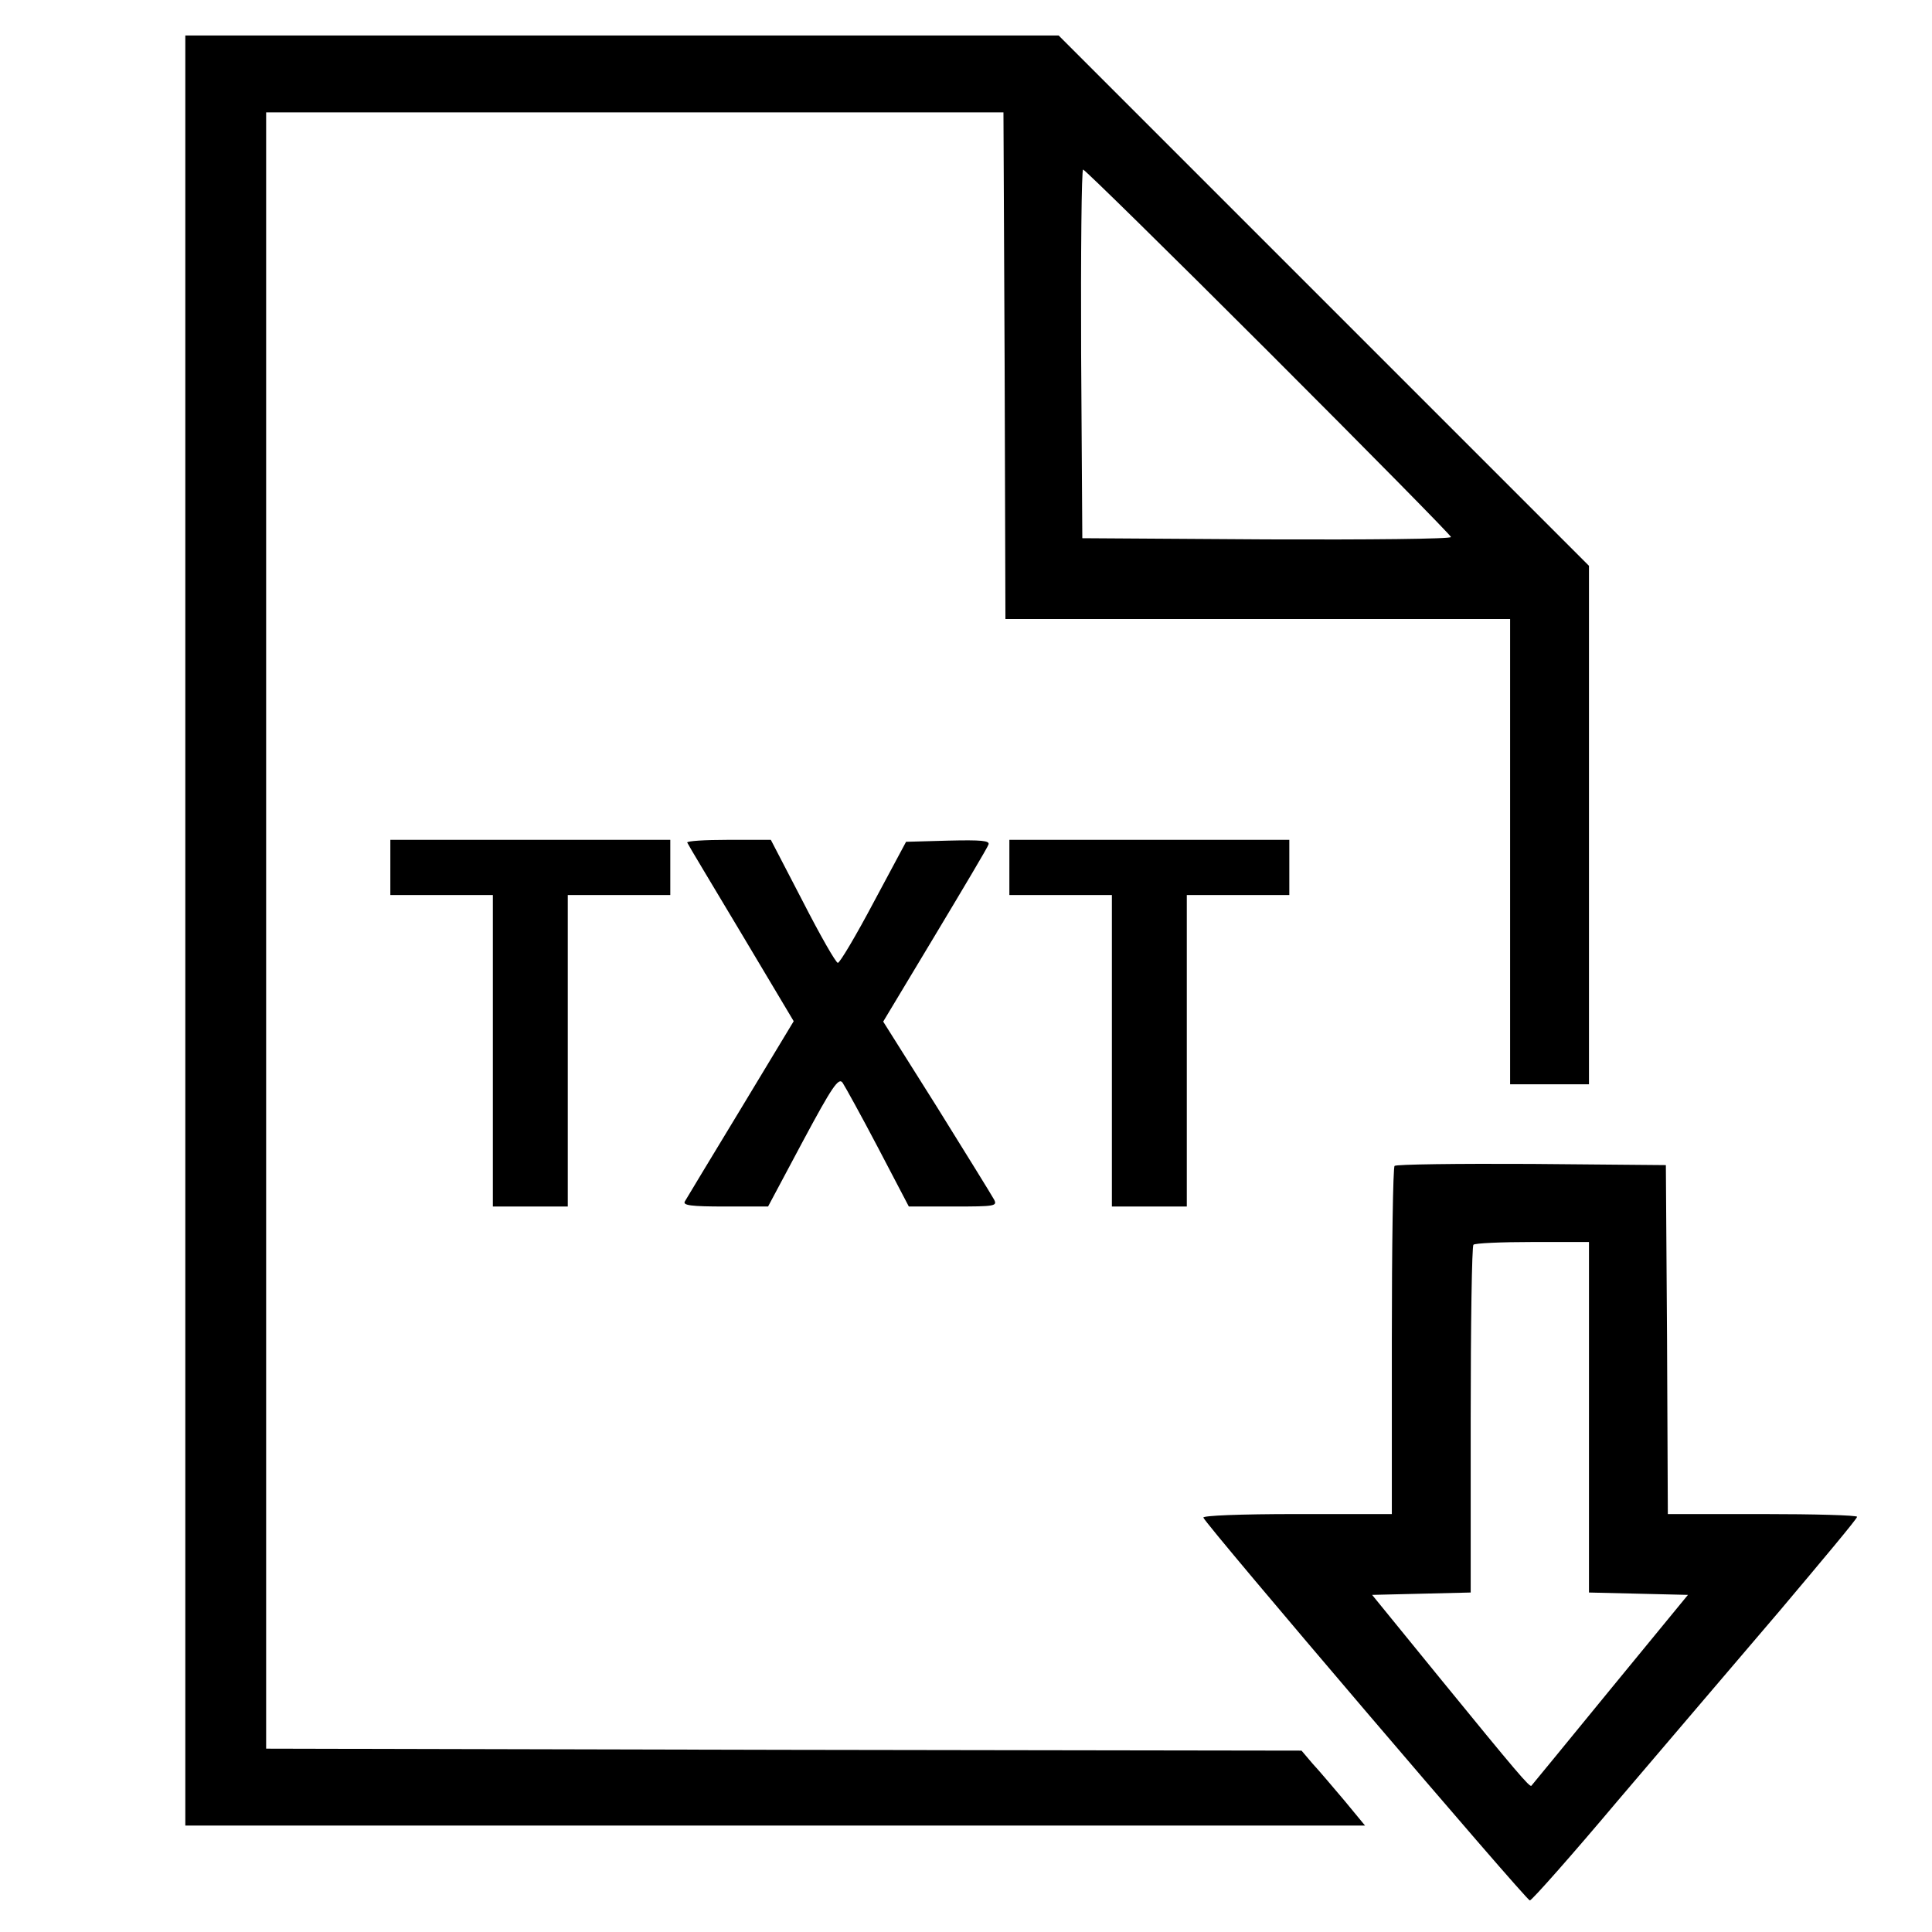 <svg version="1.0" xmlns="http://www.w3.org/2000/svg"
 viewBox="0 0 490 490"
 preserveAspectRatio="xMidYMid meet">

<g transform="translate(0,490) scale(0.1,-0.1)"
fill="currentColor" stroke="none">
<path d="M470 2540 l0 -2270 1496 0 1496 0 -52 63 c-29 34 -65 77 -81 94 l-28
33 -1313 2 -1313 3 0 2075 0 2075 935 0 935 0 3 -642 2 -643 640 0 640 0 0
-590 0 -590 100 0 100 0 0 658 0 657 -673 673 -672 672 -1108 0 -1107 0 0
-2270z m2747 1468 c255 -255 463 -466 463 -470 0 -5 -210 -7 -467 -6 l-468 3
-3 468 c-1 257 1 467 5 467 4 0 216 -208 470 -462z"/>
<path d="M990 2700 l0 -70 130 0 130 0 0 -395 0 -395 95 0 95 0 0 395 0 395
130 0 130 0 0 70 0 70 -355 0 -355 0 0 -70z"/>
<path d="M1743 2763 c2 -5 64 -108 137 -230 l133 -223 -134 -222 c-74 -122
-138 -228 -142 -235 -6 -10 15 -13 102 -13 l109 0 88 165 c75 140 91 163 101
149 6 -9 47 -83 90 -165 l78 -149 113 0 c106 0 112 1 103 18 -6 11 -71 116
-145 235 l-136 216 131 218 c72 120 134 224 136 231 4 10 -18 12 -102 10
l-107 -3 -82 -153 c-45 -85 -86 -154 -91 -154 -5 0 -45 70 -89 156 l-81 156
-108 0 c-60 0 -106 -3 -104 -7z"/>
<path d="M2560 2700 l0 -70 130 0 130 0 0 -395 0 -395 95 0 95 0 0 395 0 395
130 0 130 0 0 70 0 70 -355 0 -355 0 0 -70z"/>
<path d="M3537 1943 c-4 -3 -7 -204 -7 -445 l0 -438 -241 0 c-146 0 -239 -4
-237 -9 6 -18 819 -971 828 -971 5 0 106 114 223 253 118 138 303 356 411 482
107 127 196 233 196 238 0 4 -108 7 -240 7 l-240 0 -2 443 -3 442 -341 3
c-187 1 -343 -1 -347 -5z m493 -638 l0 -444 126 -3 125 -3 -197 -240 c-108
-132 -198 -242 -200 -244 -4 -5 -38 35 -233 274 l-171 210 125 3 125 3 0 438
c0 241 3 441 7 444 3 4 71 7 150 7 l143 0 0 -445z"/>
</g>
</svg>
